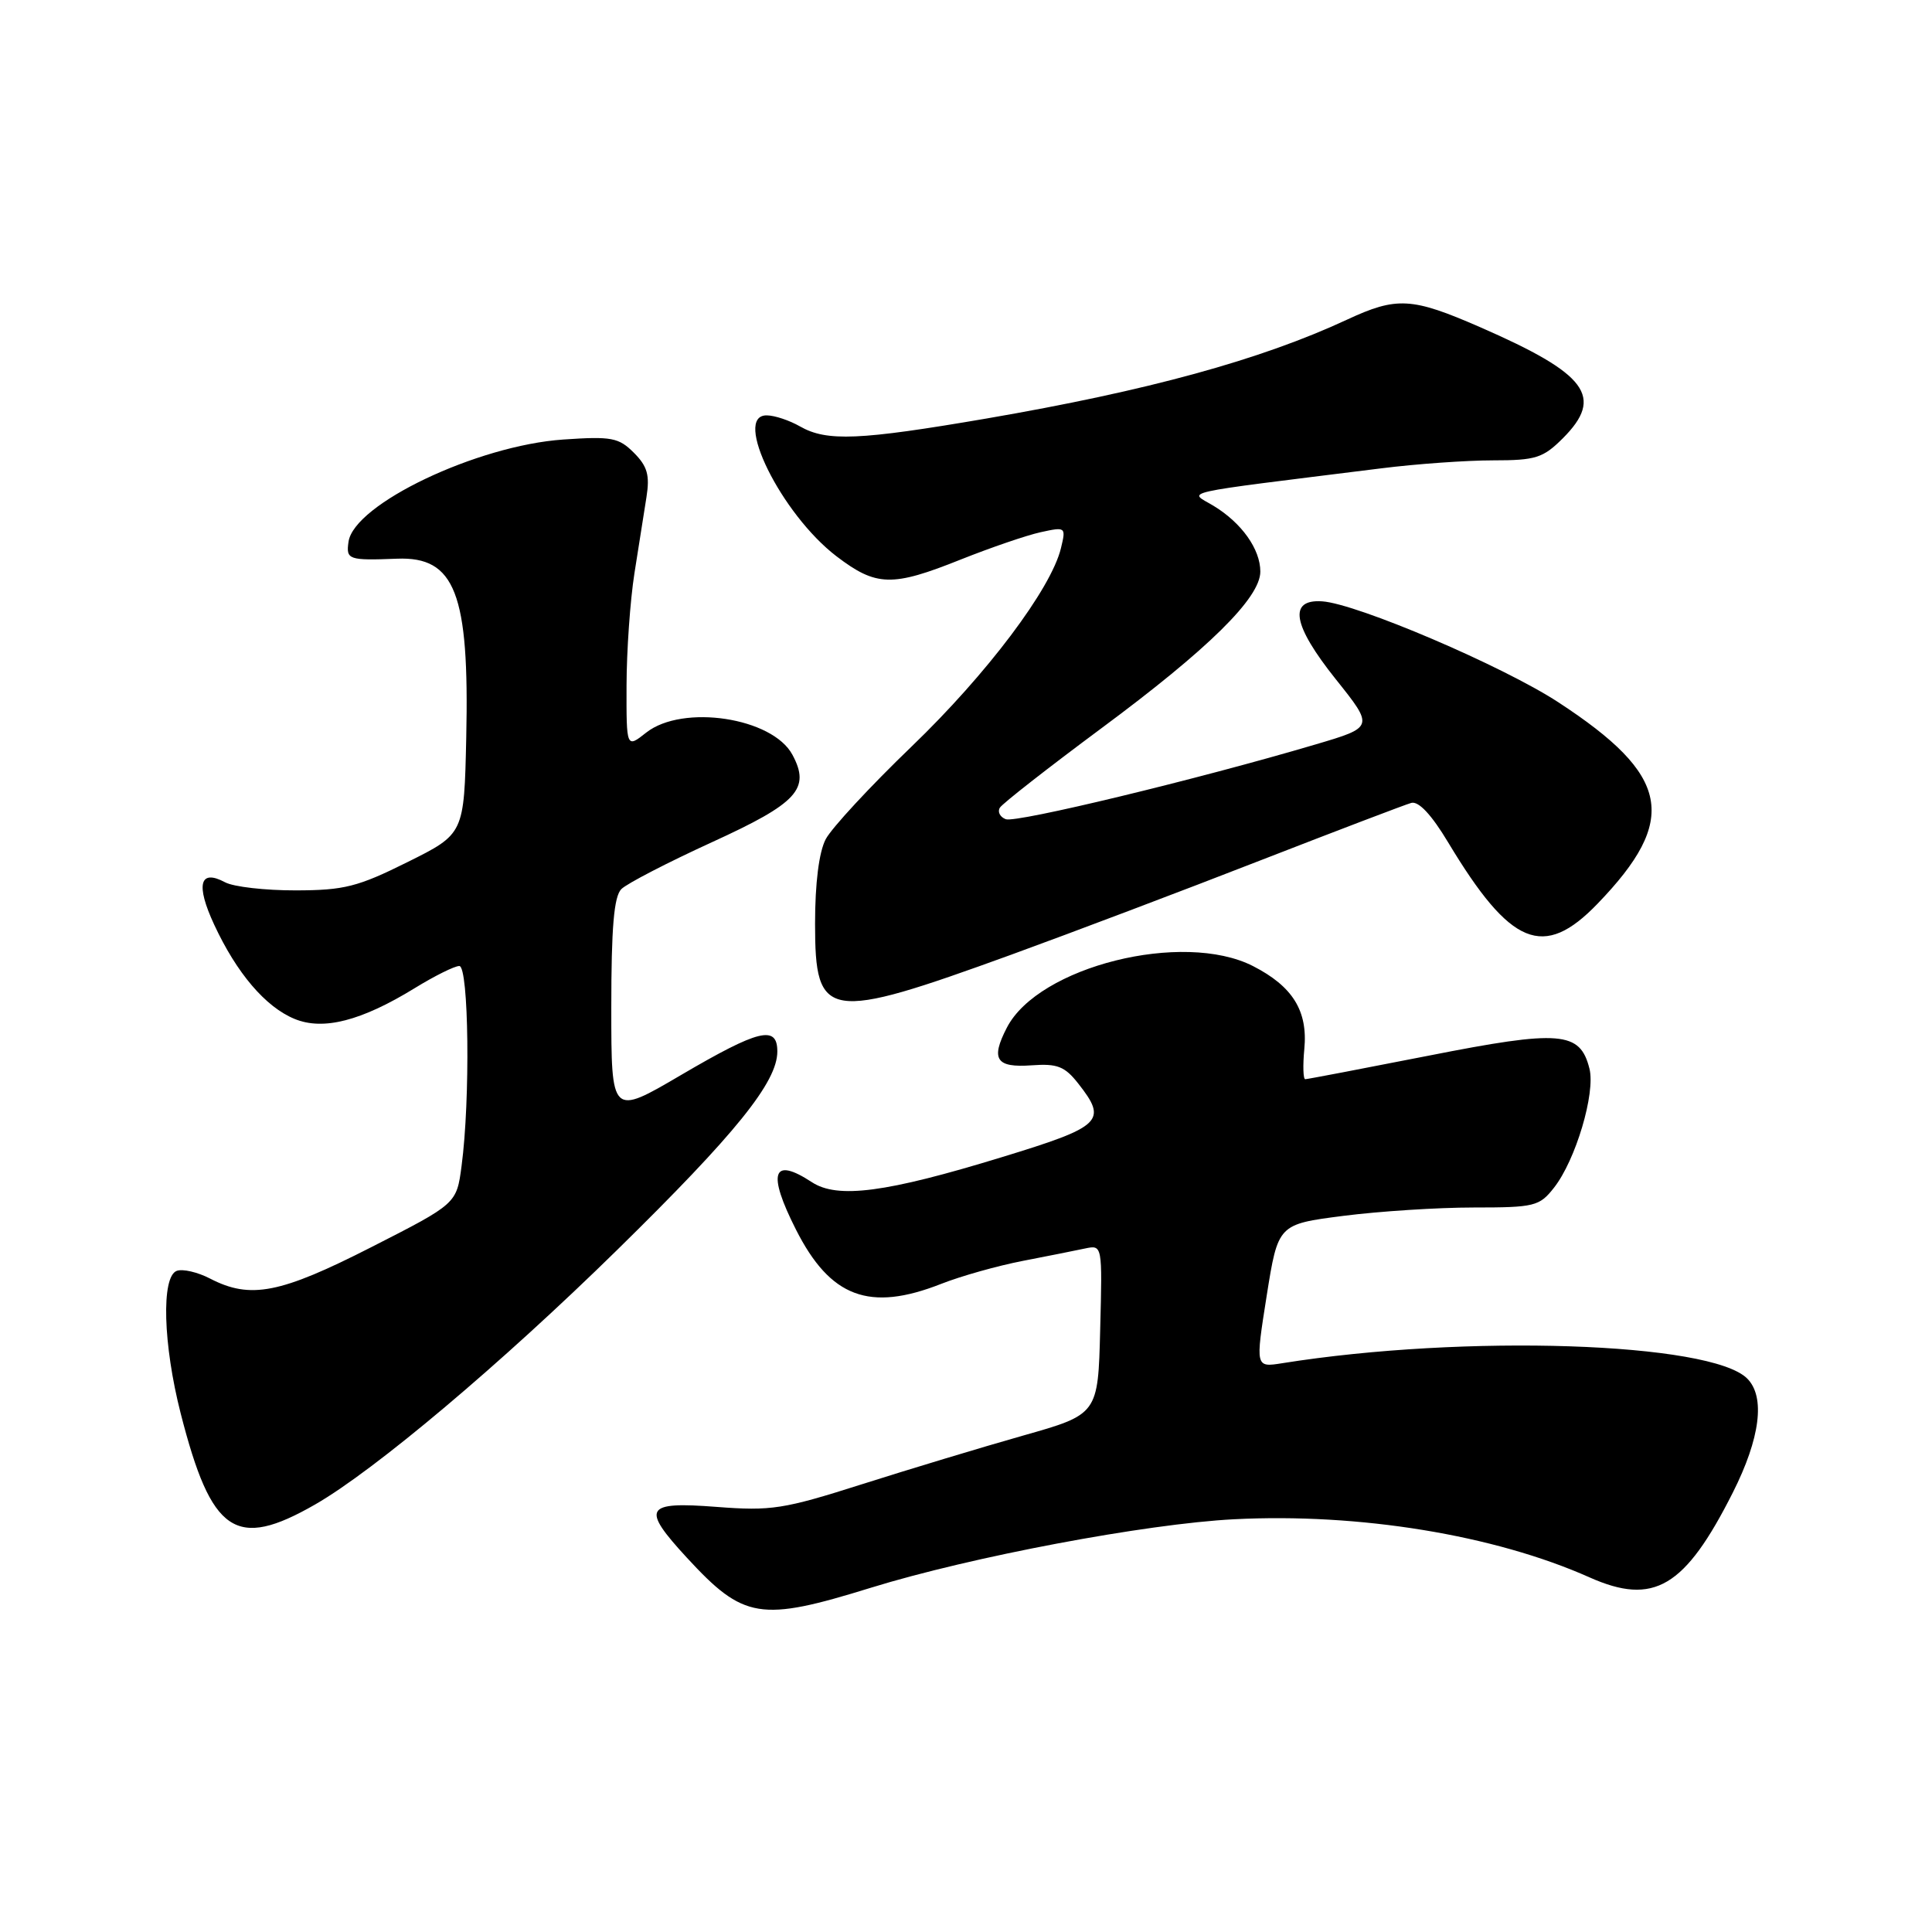 <?xml version="1.0" encoding="UTF-8" standalone="no"?>
<!DOCTYPE svg PUBLIC "-//W3C//DTD SVG 1.1//EN" "http://www.w3.org/Graphics/SVG/1.1/DTD/svg11.dtd" >
<svg xmlns="http://www.w3.org/2000/svg" xmlns:xlink="http://www.w3.org/1999/xlink" version="1.1" viewBox="0 0 256 256">
 <g >
 <path fill="currentColor"
d=" M 115.41 210.38 C 128.67 206.28 151.84 201.91 163.50 201.31 C 180.08 200.46 197.99 203.38 210.62 209.01 C 219.14 212.80 223.25 210.37 229.61 197.77 C 233.24 190.57 233.94 185.08 231.51 182.66 C 226.70 177.85 194.13 176.77 169.92 180.63 C 166.34 181.20 166.34 181.20 167.84 171.71 C 169.35 162.22 169.35 162.22 177.99 161.11 C 182.75 160.50 190.51 160.00 195.25 160.00 C 203.34 160.00 203.98 159.84 205.91 157.38 C 208.78 153.74 211.43 144.84 210.61 141.60 C 209.37 136.65 206.75 136.44 189.31 139.88 C 180.60 141.59 173.23 143.00 172.95 143.00 C 172.68 143.00 172.62 141.19 172.83 138.99 C 173.31 133.95 171.29 130.70 166.03 128.01 C 156.75 123.28 137.60 128.07 133.42 136.16 C 131.24 140.37 131.98 141.50 136.70 141.16 C 140.09 140.91 141.09 141.30 142.87 143.57 C 146.79 148.55 146.06 149.26 132.75 153.33 C 117.42 158.03 110.98 158.88 107.57 156.64 C 102.35 153.22 101.64 155.37 105.47 162.93 C 110.02 171.92 115.20 173.86 124.71 170.12 C 127.35 169.08 132.20 167.72 135.50 167.08 C 138.80 166.44 142.53 165.70 143.78 165.43 C 146.07 164.95 146.07 164.95 145.78 176.18 C 145.50 187.41 145.50 187.41 135.50 190.24 C 130.00 191.80 120.41 194.70 114.18 196.68 C 103.81 199.98 102.19 200.23 94.93 199.67 C 85.42 198.94 84.92 199.79 91.02 206.41 C 98.55 214.57 100.72 214.93 115.41 210.38 Z  M 41.76 199.35 C 49.65 194.82 66.41 180.70 81.78 165.62 C 97.51 150.19 103.00 143.38 103.00 139.33 C 103.00 135.80 100.57 136.39 90.25 142.44 C 81.00 147.87 81.00 147.87 81.00 133.51 C 81.00 122.89 81.35 118.80 82.33 117.81 C 83.06 117.08 88.47 114.28 94.35 111.59 C 105.69 106.41 107.42 104.52 105.00 100.01 C 102.36 95.08 90.47 93.27 85.63 97.07 C 83.00 99.15 83.00 99.15 83.02 90.82 C 83.03 86.25 83.50 79.58 84.06 76.00 C 84.63 72.42 85.35 67.86 85.66 65.87 C 86.12 62.96 85.78 61.78 83.99 59.99 C 81.98 57.98 81.03 57.80 74.63 58.24 C 63.20 59.03 46.90 66.79 46.18 71.79 C 45.84 74.16 46.16 74.28 52.61 74.03 C 60.30 73.73 62.20 78.62 61.78 97.72 C 61.50 110.50 61.50 110.50 54.00 114.23 C 47.41 117.51 45.61 117.97 39.18 117.98 C 35.16 117.99 30.95 117.51 29.83 116.91 C 26.45 115.10 25.91 117.21 28.38 122.52 C 31.36 128.94 35.17 133.42 39.03 135.01 C 42.82 136.58 47.88 135.28 54.96 130.93 C 57.58 129.32 60.23 128.00 60.86 128.00 C 62.12 128.00 62.33 145.72 61.16 154.50 C 60.50 159.50 60.50 159.50 49.21 165.25 C 37.13 171.41 33.18 172.18 27.86 169.43 C 26.19 168.56 24.19 168.10 23.41 168.40 C 21.35 169.19 21.61 178.15 23.94 187.28 C 28.02 203.23 31.22 205.40 41.76 199.35 Z  M 134.00 126.50 C 141.97 123.60 156.82 117.98 167.00 114.01 C 177.18 110.05 186.18 106.62 187.00 106.39 C 187.97 106.12 189.69 107.96 191.88 111.61 C 200.17 125.39 204.52 127.18 211.68 119.75 C 222.47 108.57 221.33 102.75 206.48 93.05 C 199.10 88.23 179.80 79.99 175.19 79.68 C 170.67 79.38 171.28 82.84 176.99 89.99 C 182.07 96.35 182.07 96.35 174.29 98.65 C 158.67 103.27 134.63 109.07 133.27 108.55 C 132.50 108.26 132.15 107.56 132.49 107.02 C 132.83 106.47 138.87 101.75 145.90 96.53 C 160.14 85.98 167.00 79.22 167.00 75.74 C 167.00 72.77 164.53 69.29 160.81 67.03 C 157.50 65.02 155.29 65.52 183.00 62.06 C 187.68 61.47 194.35 61.00 197.83 61.00 C 203.49 61.00 204.46 60.69 207.08 58.08 C 212.58 52.57 210.34 49.56 196.12 43.35 C 187.07 39.40 185.08 39.29 178.50 42.35 C 167.02 47.69 152.08 51.78 130.69 55.46 C 113.87 58.34 109.55 58.53 106.00 56.50 C 104.62 55.71 102.66 55.05 101.62 55.04 C 97.01 54.95 103.52 68.12 110.85 73.72 C 116.12 77.73 118.20 77.79 127.33 74.13 C 131.28 72.56 136.02 70.93 137.89 70.52 C 141.22 69.79 141.26 69.83 140.58 72.64 C 139.28 78.02 130.78 89.31 120.80 98.91 C 115.32 104.18 110.19 109.72 109.41 111.20 C 108.52 112.91 108.00 117.01 108.00 122.40 C 108.00 135.17 109.50 135.40 134.00 126.50 Z "/>
</g>
</svg>